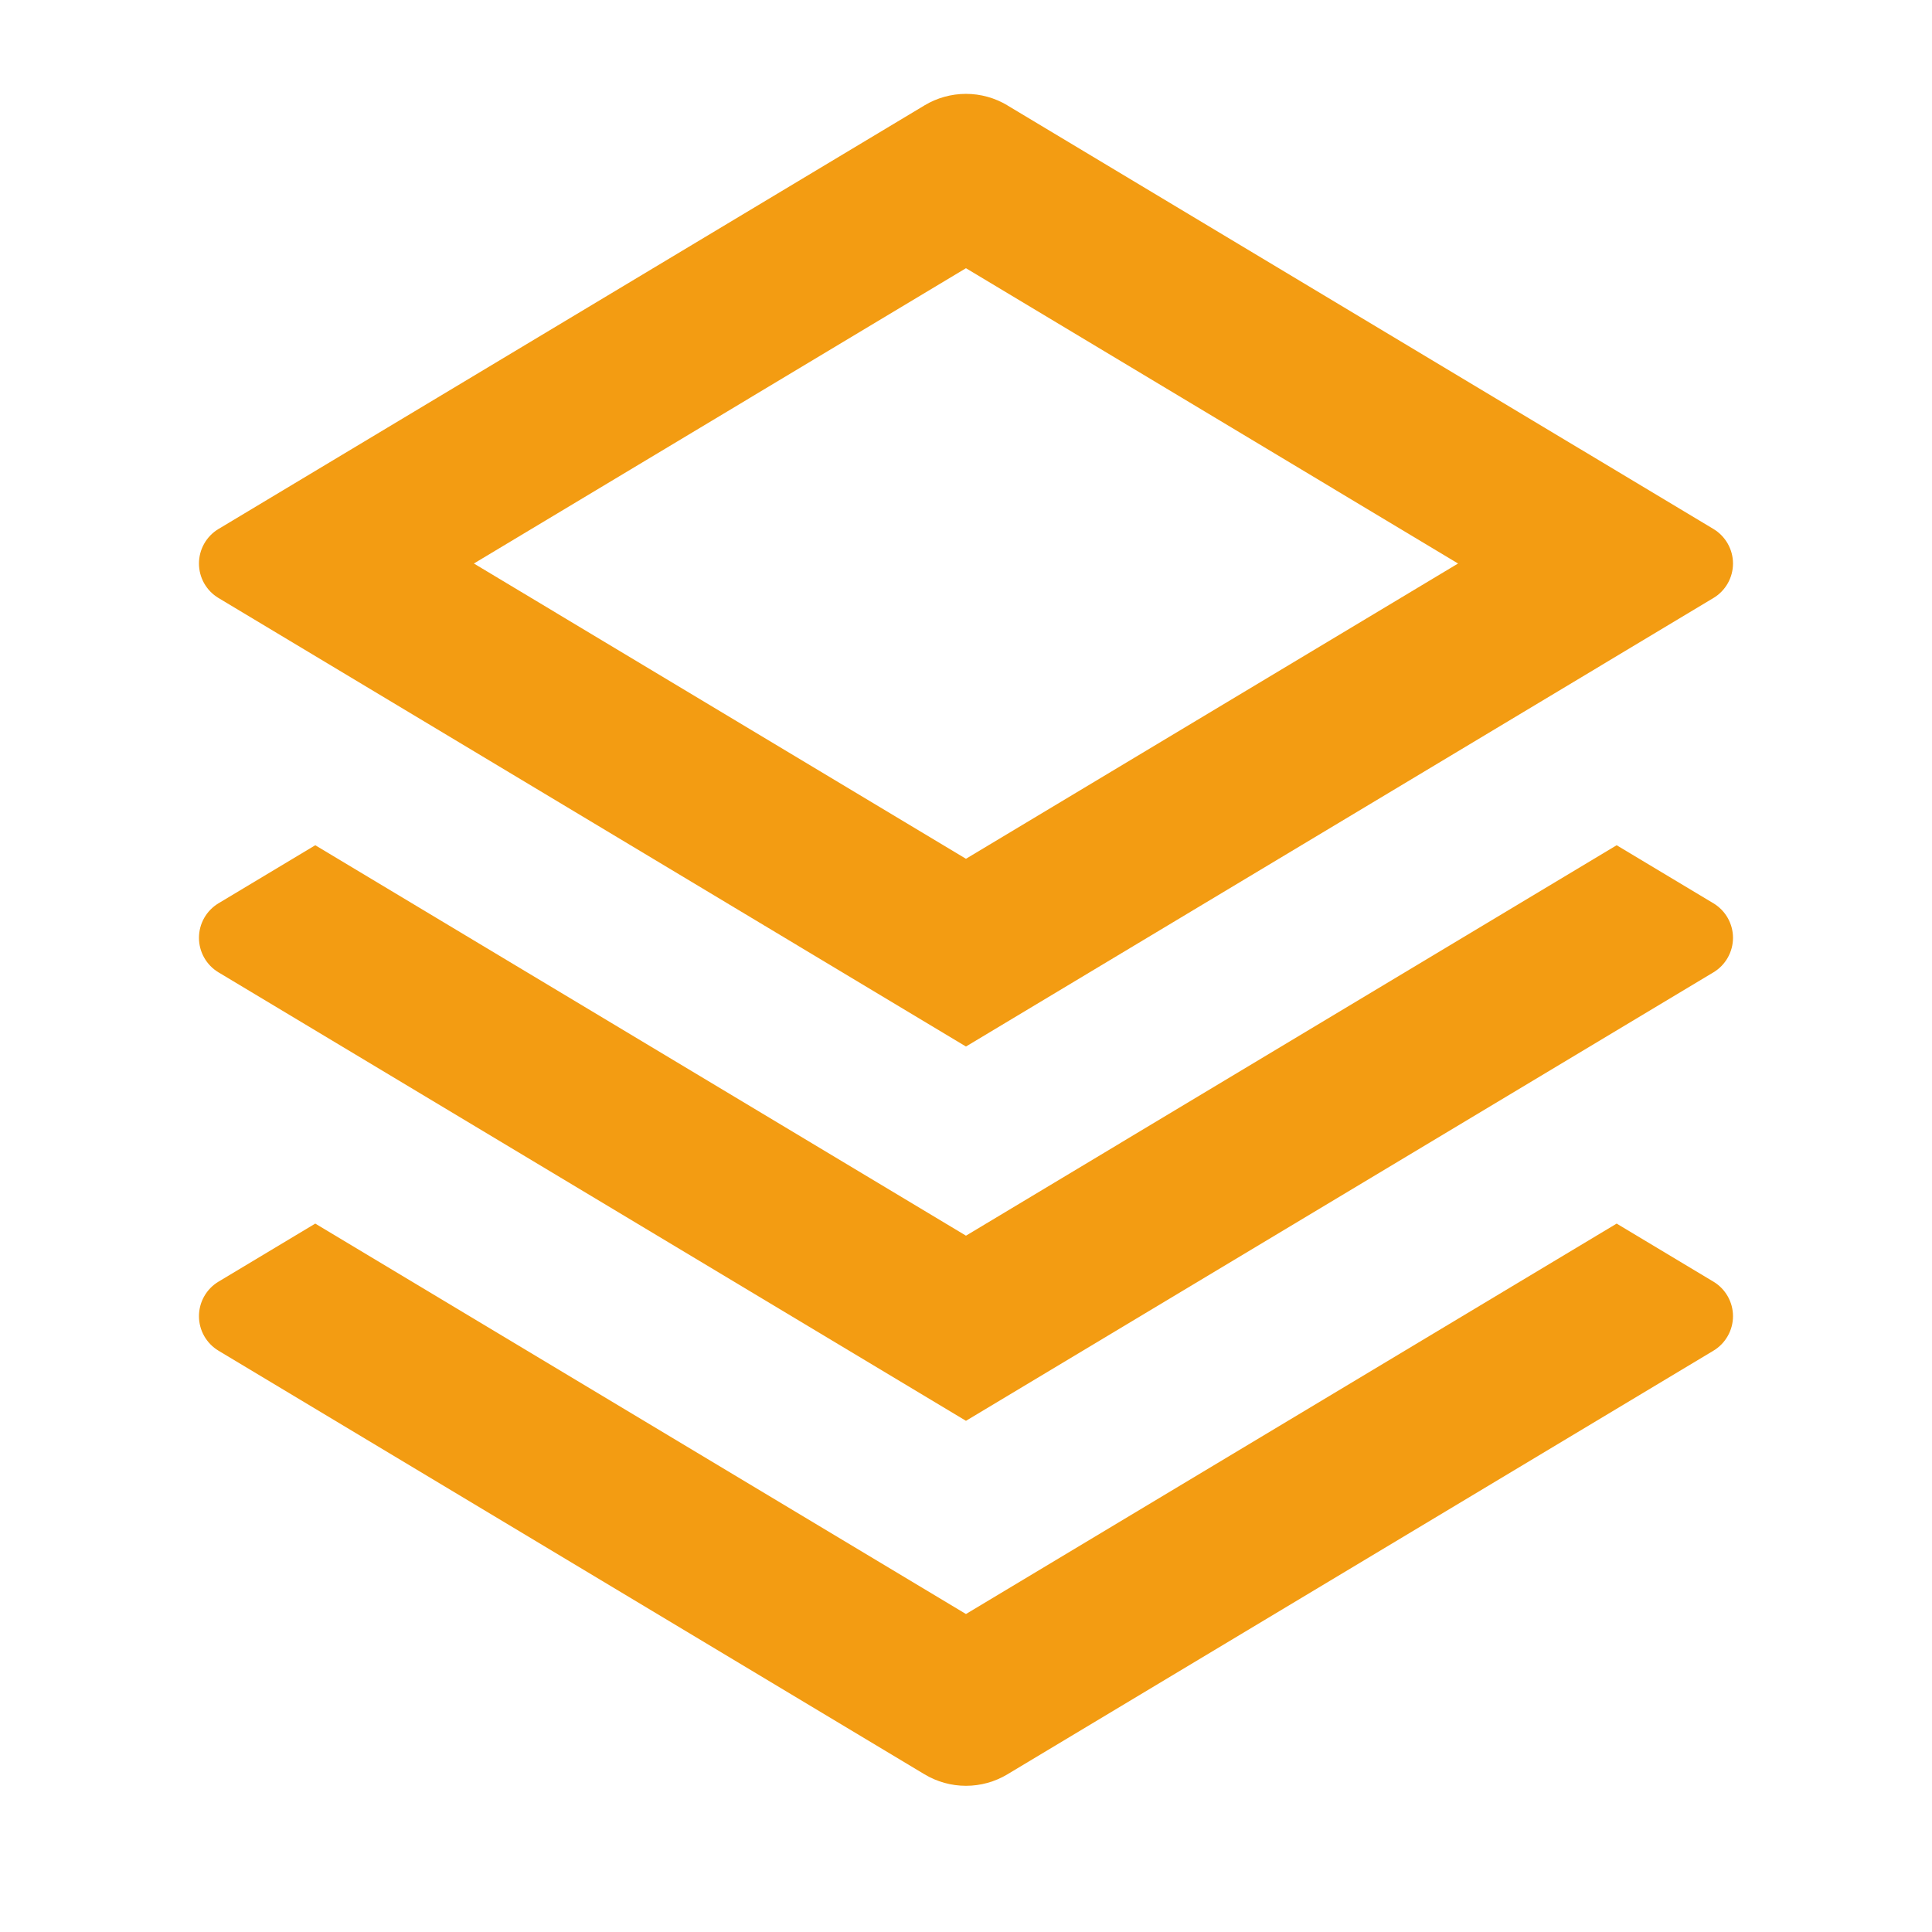 <svg width="58" height="58" viewBox="0 0 58 58" fill="none" xmlns="http://www.w3.org/2000/svg">
<g id="stack-line 1" clip-path="url(#clip0_138_1156)">
<path id="Vector" d="M48.533 36.733L51.438 38.476C51.617 38.583 51.765 38.735 51.868 38.917C51.971 39.098 52.026 39.304 52.026 39.513C52.026 39.721 51.971 39.927 51.868 40.108C51.765 40.29 51.617 40.442 51.438 40.549L30.244 53.266C29.868 53.492 29.438 53.611 28.999 53.611C28.561 53.611 28.13 53.492 27.755 53.266L6.56 40.549C6.381 40.442 6.233 40.29 6.13 40.108C6.027 39.927 5.973 39.721 5.973 39.513C5.973 39.304 6.027 39.098 6.13 38.917C6.233 38.735 6.381 38.583 6.56 38.476L9.465 36.733L28.999 48.454L48.533 36.733ZM48.533 25.375L51.438 27.117C51.617 27.225 51.765 27.377 51.868 27.558C51.971 27.74 52.026 27.945 52.026 28.154C52.026 28.363 51.971 28.568 51.868 28.75C51.765 28.932 51.617 29.084 51.438 29.191L28.999 42.654L6.56 29.191C6.381 29.084 6.233 28.932 6.13 28.75C6.027 28.568 5.973 28.363 5.973 28.154C5.973 27.945 6.027 27.74 6.13 27.558C6.233 27.377 6.381 27.225 6.56 27.117L9.465 25.375L28.999 37.096L48.533 25.375ZM30.241 3.163L51.438 15.88C51.617 15.987 51.765 16.139 51.868 16.321C51.971 16.503 52.026 16.708 52.026 16.917C52.026 17.126 51.971 17.331 51.868 17.513C51.765 17.694 51.617 17.846 51.438 17.953L28.999 31.417L6.56 17.953C6.381 17.846 6.233 17.694 6.13 17.513C6.027 17.331 5.973 17.126 5.973 16.917C5.973 16.708 6.027 16.503 6.13 16.321C6.233 16.139 6.381 15.987 6.56 15.88L27.755 3.163C28.13 2.938 28.561 2.818 28.999 2.818C29.438 2.818 29.868 2.938 30.244 3.163H30.241ZM28.999 8.052L14.226 16.917L28.999 25.781L43.772 16.917L28.999 8.052Z" fill="#F39C12"/>
</g>
<defs>
<clipPath id="clip0_138_1156">
<rect width="58" height="58" fill="white"/>
</clipPath>
</defs>
</svg>
